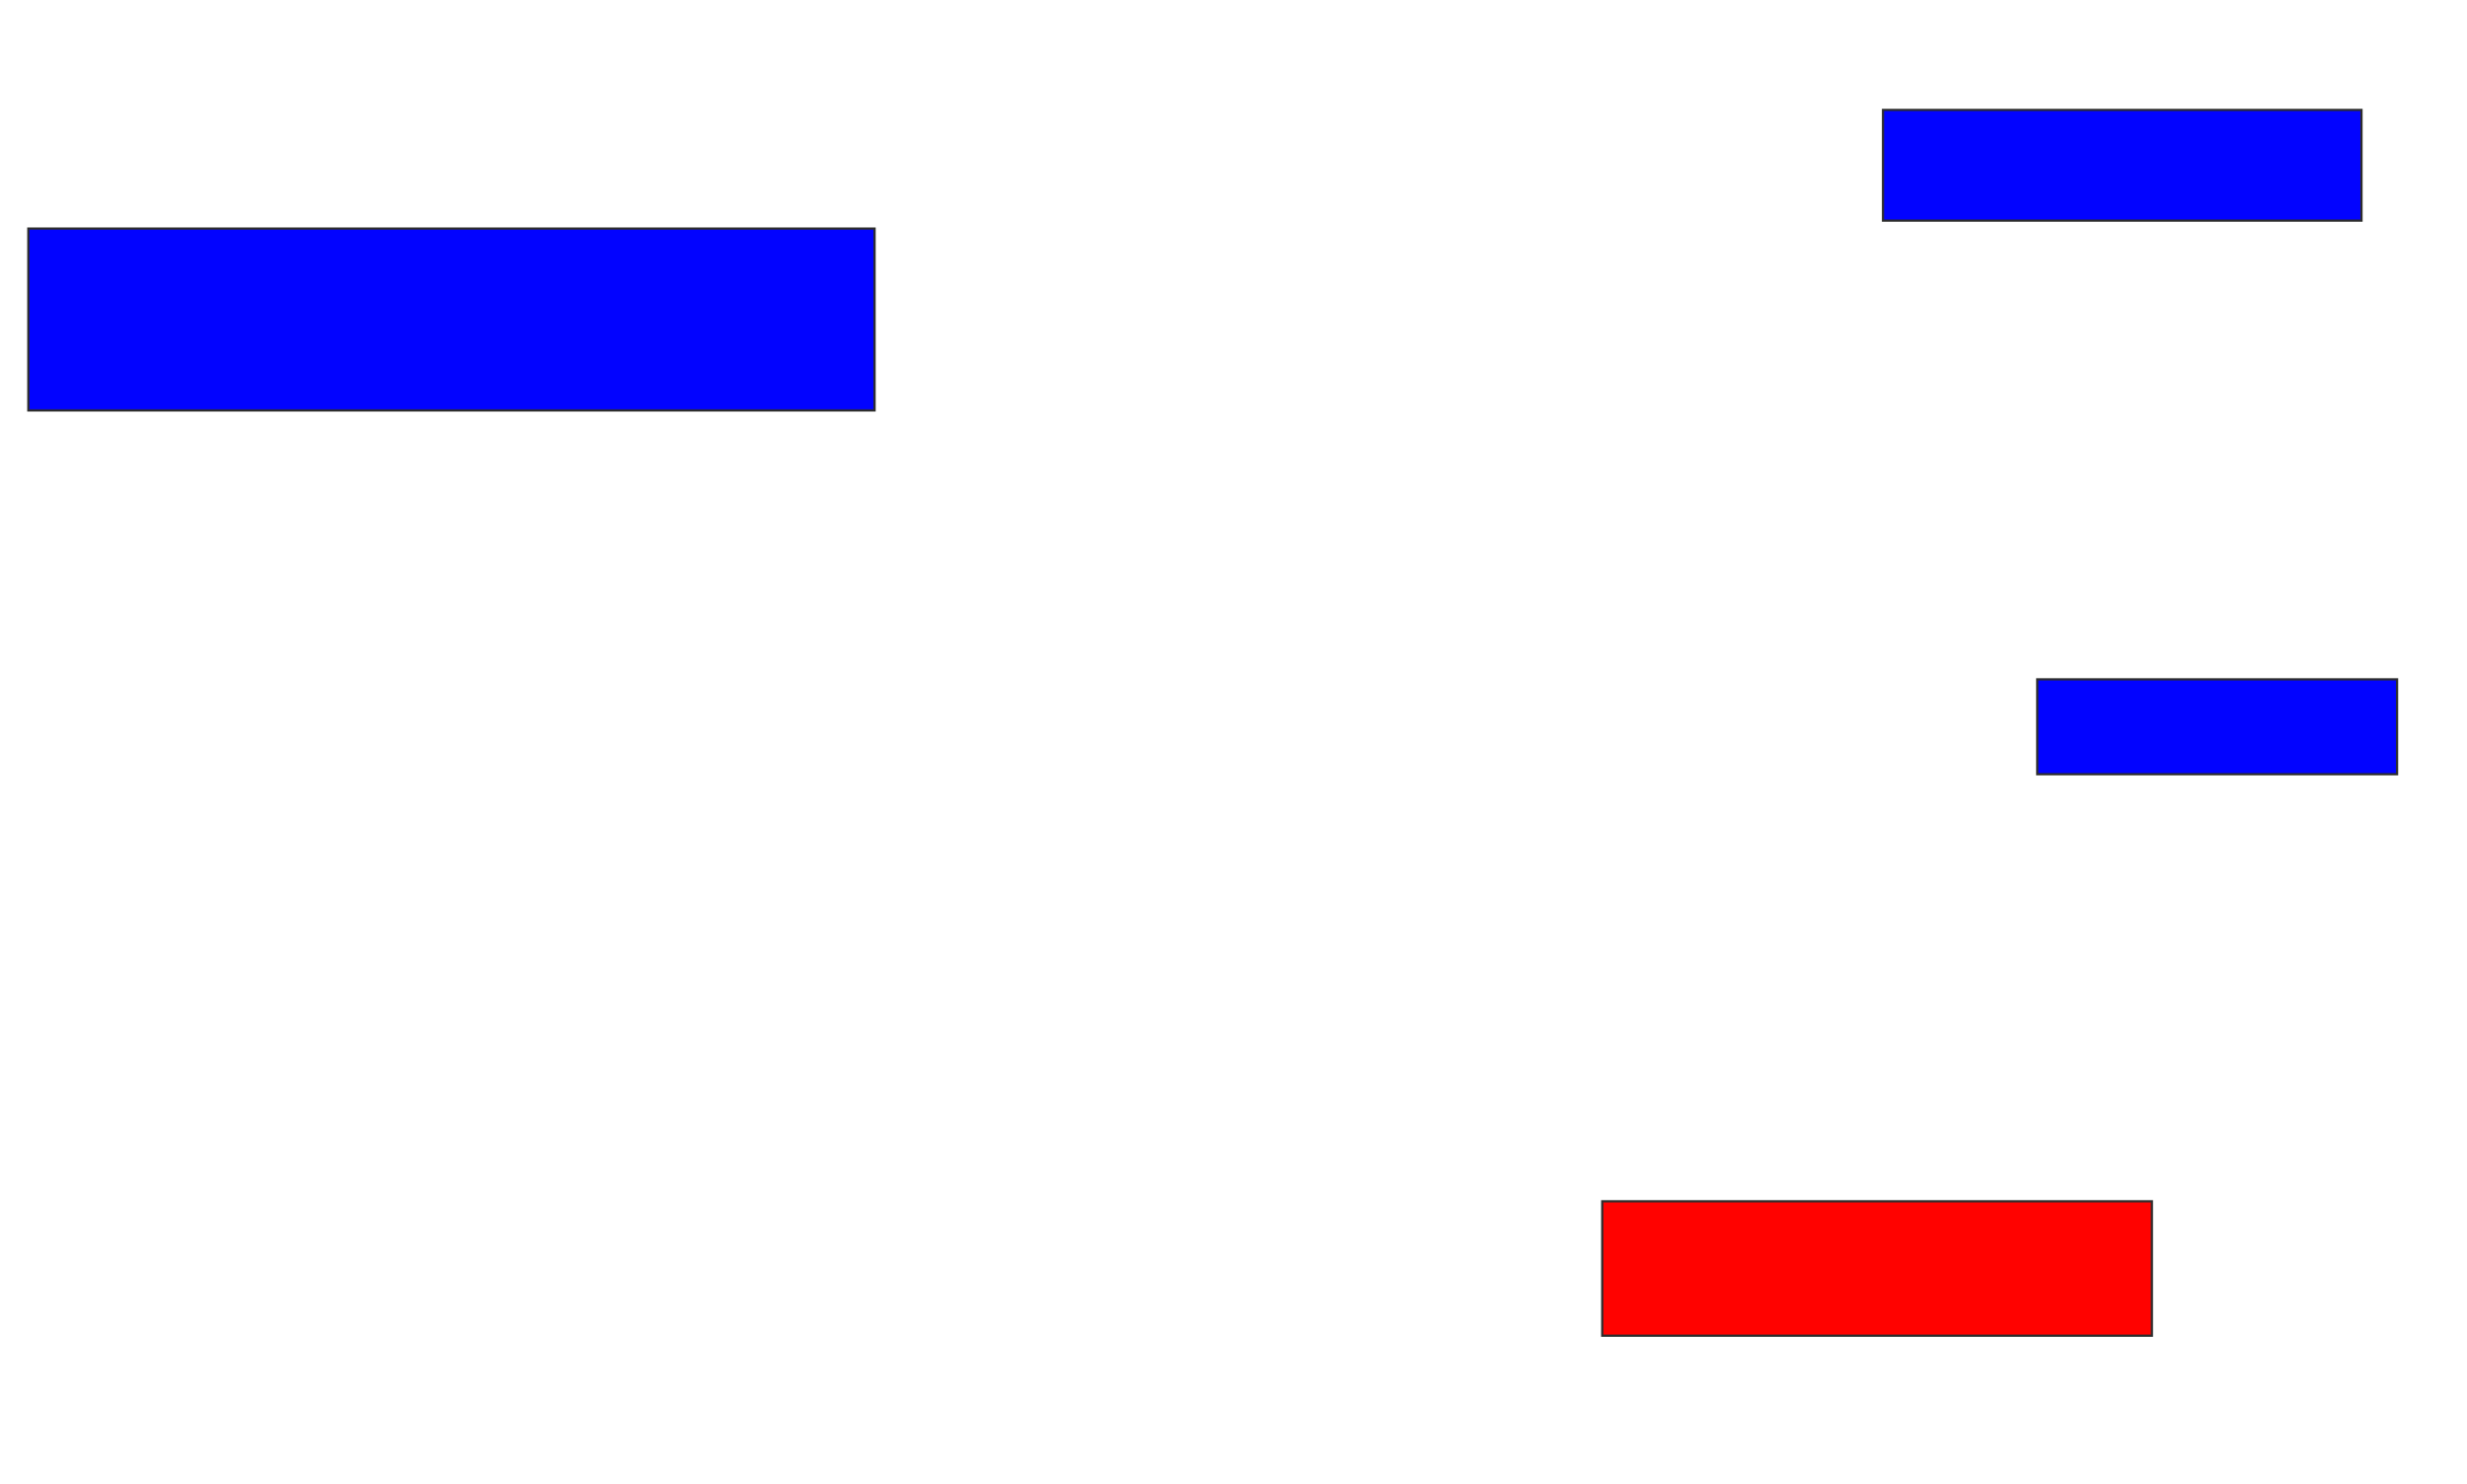 <svg xmlns="http://www.w3.org/2000/svg" width="1114" height="670">
 <!-- Created with Image Occlusion Enhanced -->
 <g>
  <title>Labels</title>
 </g>
 <g>
  <title>Masks</title>
  <rect id="d111e48da13747d18637cd58301b15af-ao-1" height="82.143" width="382.143" y="103.214" x="12.786" stroke="#2D2D2D" fill="#0203ff"/>
  <rect id="d111e48da13747d18637cd58301b15af-ao-2" height="50" width="216.071" y="49.643" x="850.286" stroke="#2D2D2D" fill="#0203ff"/>
  <rect id="d111e48da13747d18637cd58301b15af-ao-3" height="42.857" width="162.5" y="306.786" x="919.928" stroke="#2D2D2D" fill="#0203ff"/>
  <rect id="d111e48da13747d18637cd58301b15af-ao-4" height="60.714" width="248.214" y="542.5" x="723.5" stroke="#2D2D2D" fill="#ff0200" class="qshape"/>
 </g>
</svg>